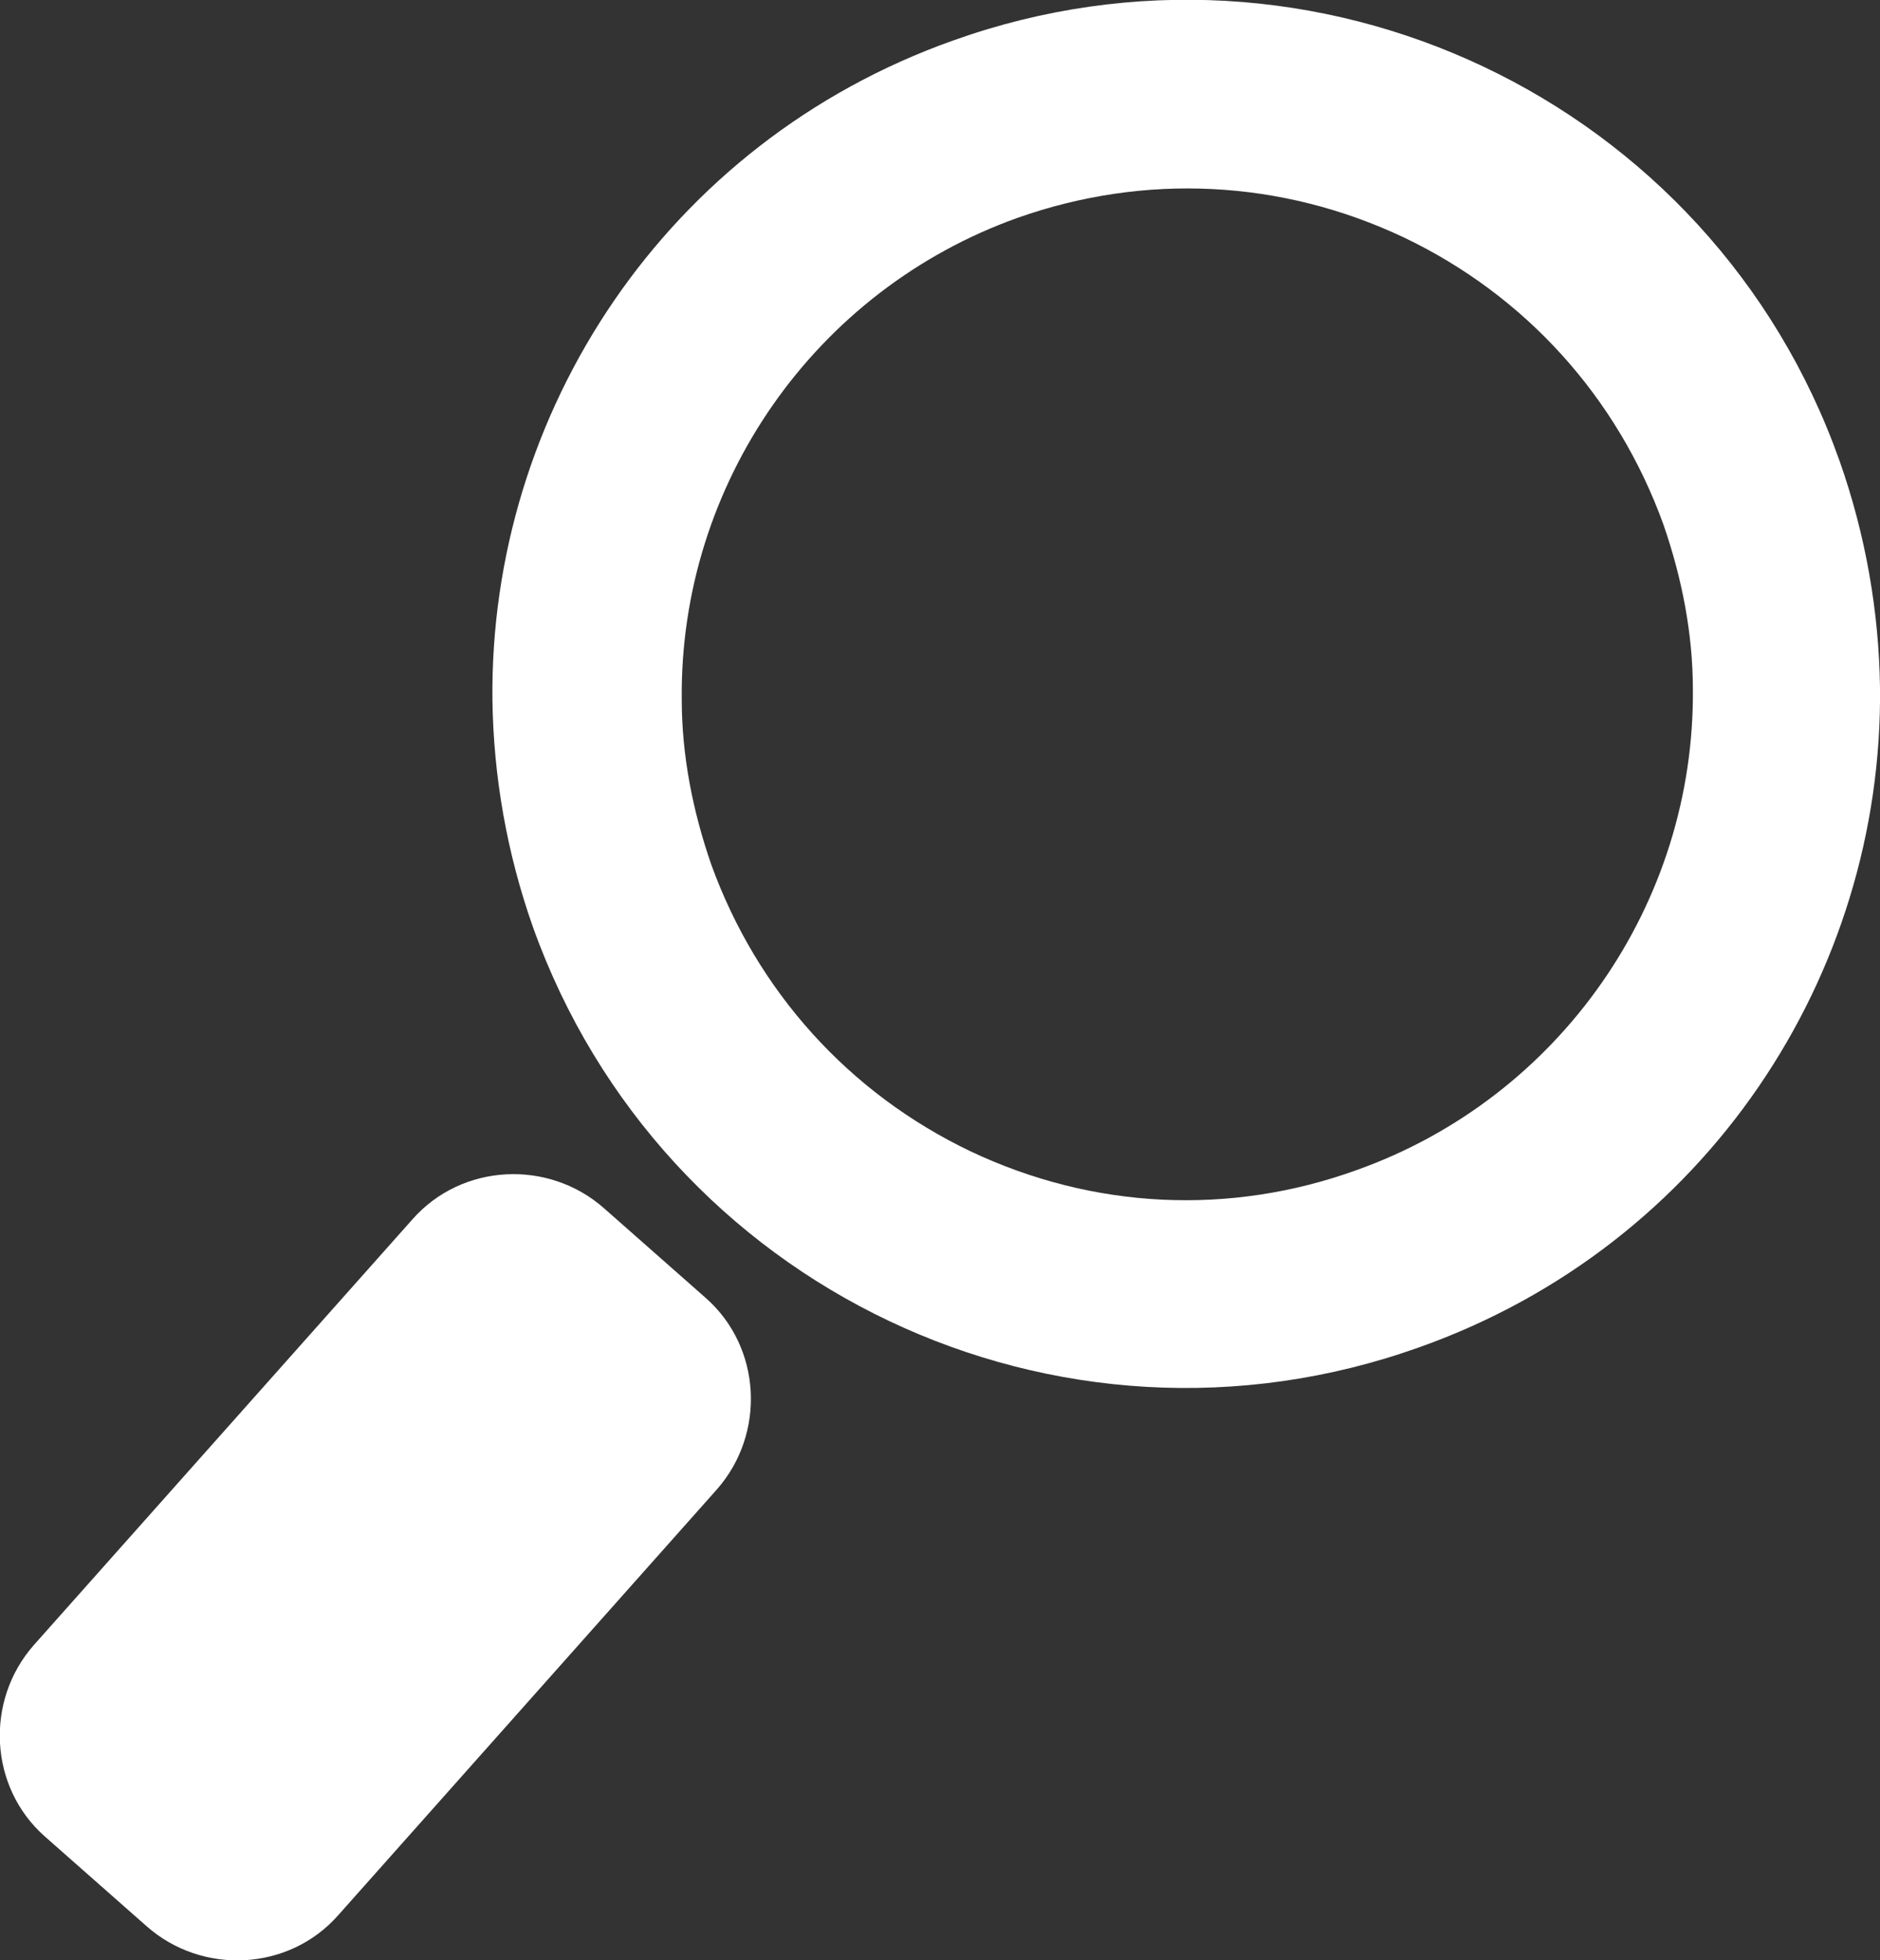 <?xml version="1.0" encoding="UTF-8"?>
<svg id="Camada_2" data-name="Camada 2" xmlns="http://www.w3.org/2000/svg" viewBox="0 0 17.18 17.91">
  <rect x="0" y="0" width="17.18" height="17.91" fill="#333333" stroke="none"/>
  <defs>
    <style>
      .cls-1 {
        fill: #fff;
      }
    </style>
  </defs>
  <g id="Camada_1-2" data-name="Camada 1">
    <g>
      <path class="cls-1" d="M1.34,17.6c.51.45,1.3.41,1.75-.1l3.46-3.89c.45-.51.41-1.3-.1-1.75l-.93-.82c-.51-.45-1.3-.41-1.75.1L.31,15.03c-.45.51-.41,1.3.1,1.75l.93.82Z"/>
      <path class="cls-1" d="M17.18,6.28c.03,2.63-1.59,5.1-4.21,6.03-3.3,1.18-6.92-.54-8.1-3.84-.24-.68-.36-1.38-.37-2.07-.03-2.63,1.59-5.1,4.21-6.03,3.3-1.18,6.93.54,8.1,3.84.24.68.36,1.38.37,2.07M15.47,6.3c0-.51-.1-1.02-.27-1.51h0c-.42-1.16-1.26-2.09-2.37-2.62-1.12-.53-2.37-.59-3.53-.18-1.85.66-3.09,2.43-3.07,4.4,0,.51.1,1.02.27,1.51.42,1.16,1.26,2.09,2.37,2.62,1.12.53,2.37.59,3.53.17,1.85-.66,3.09-2.43,3.07-4.4h0Z"/>
    </g>
  </g>
</svg>